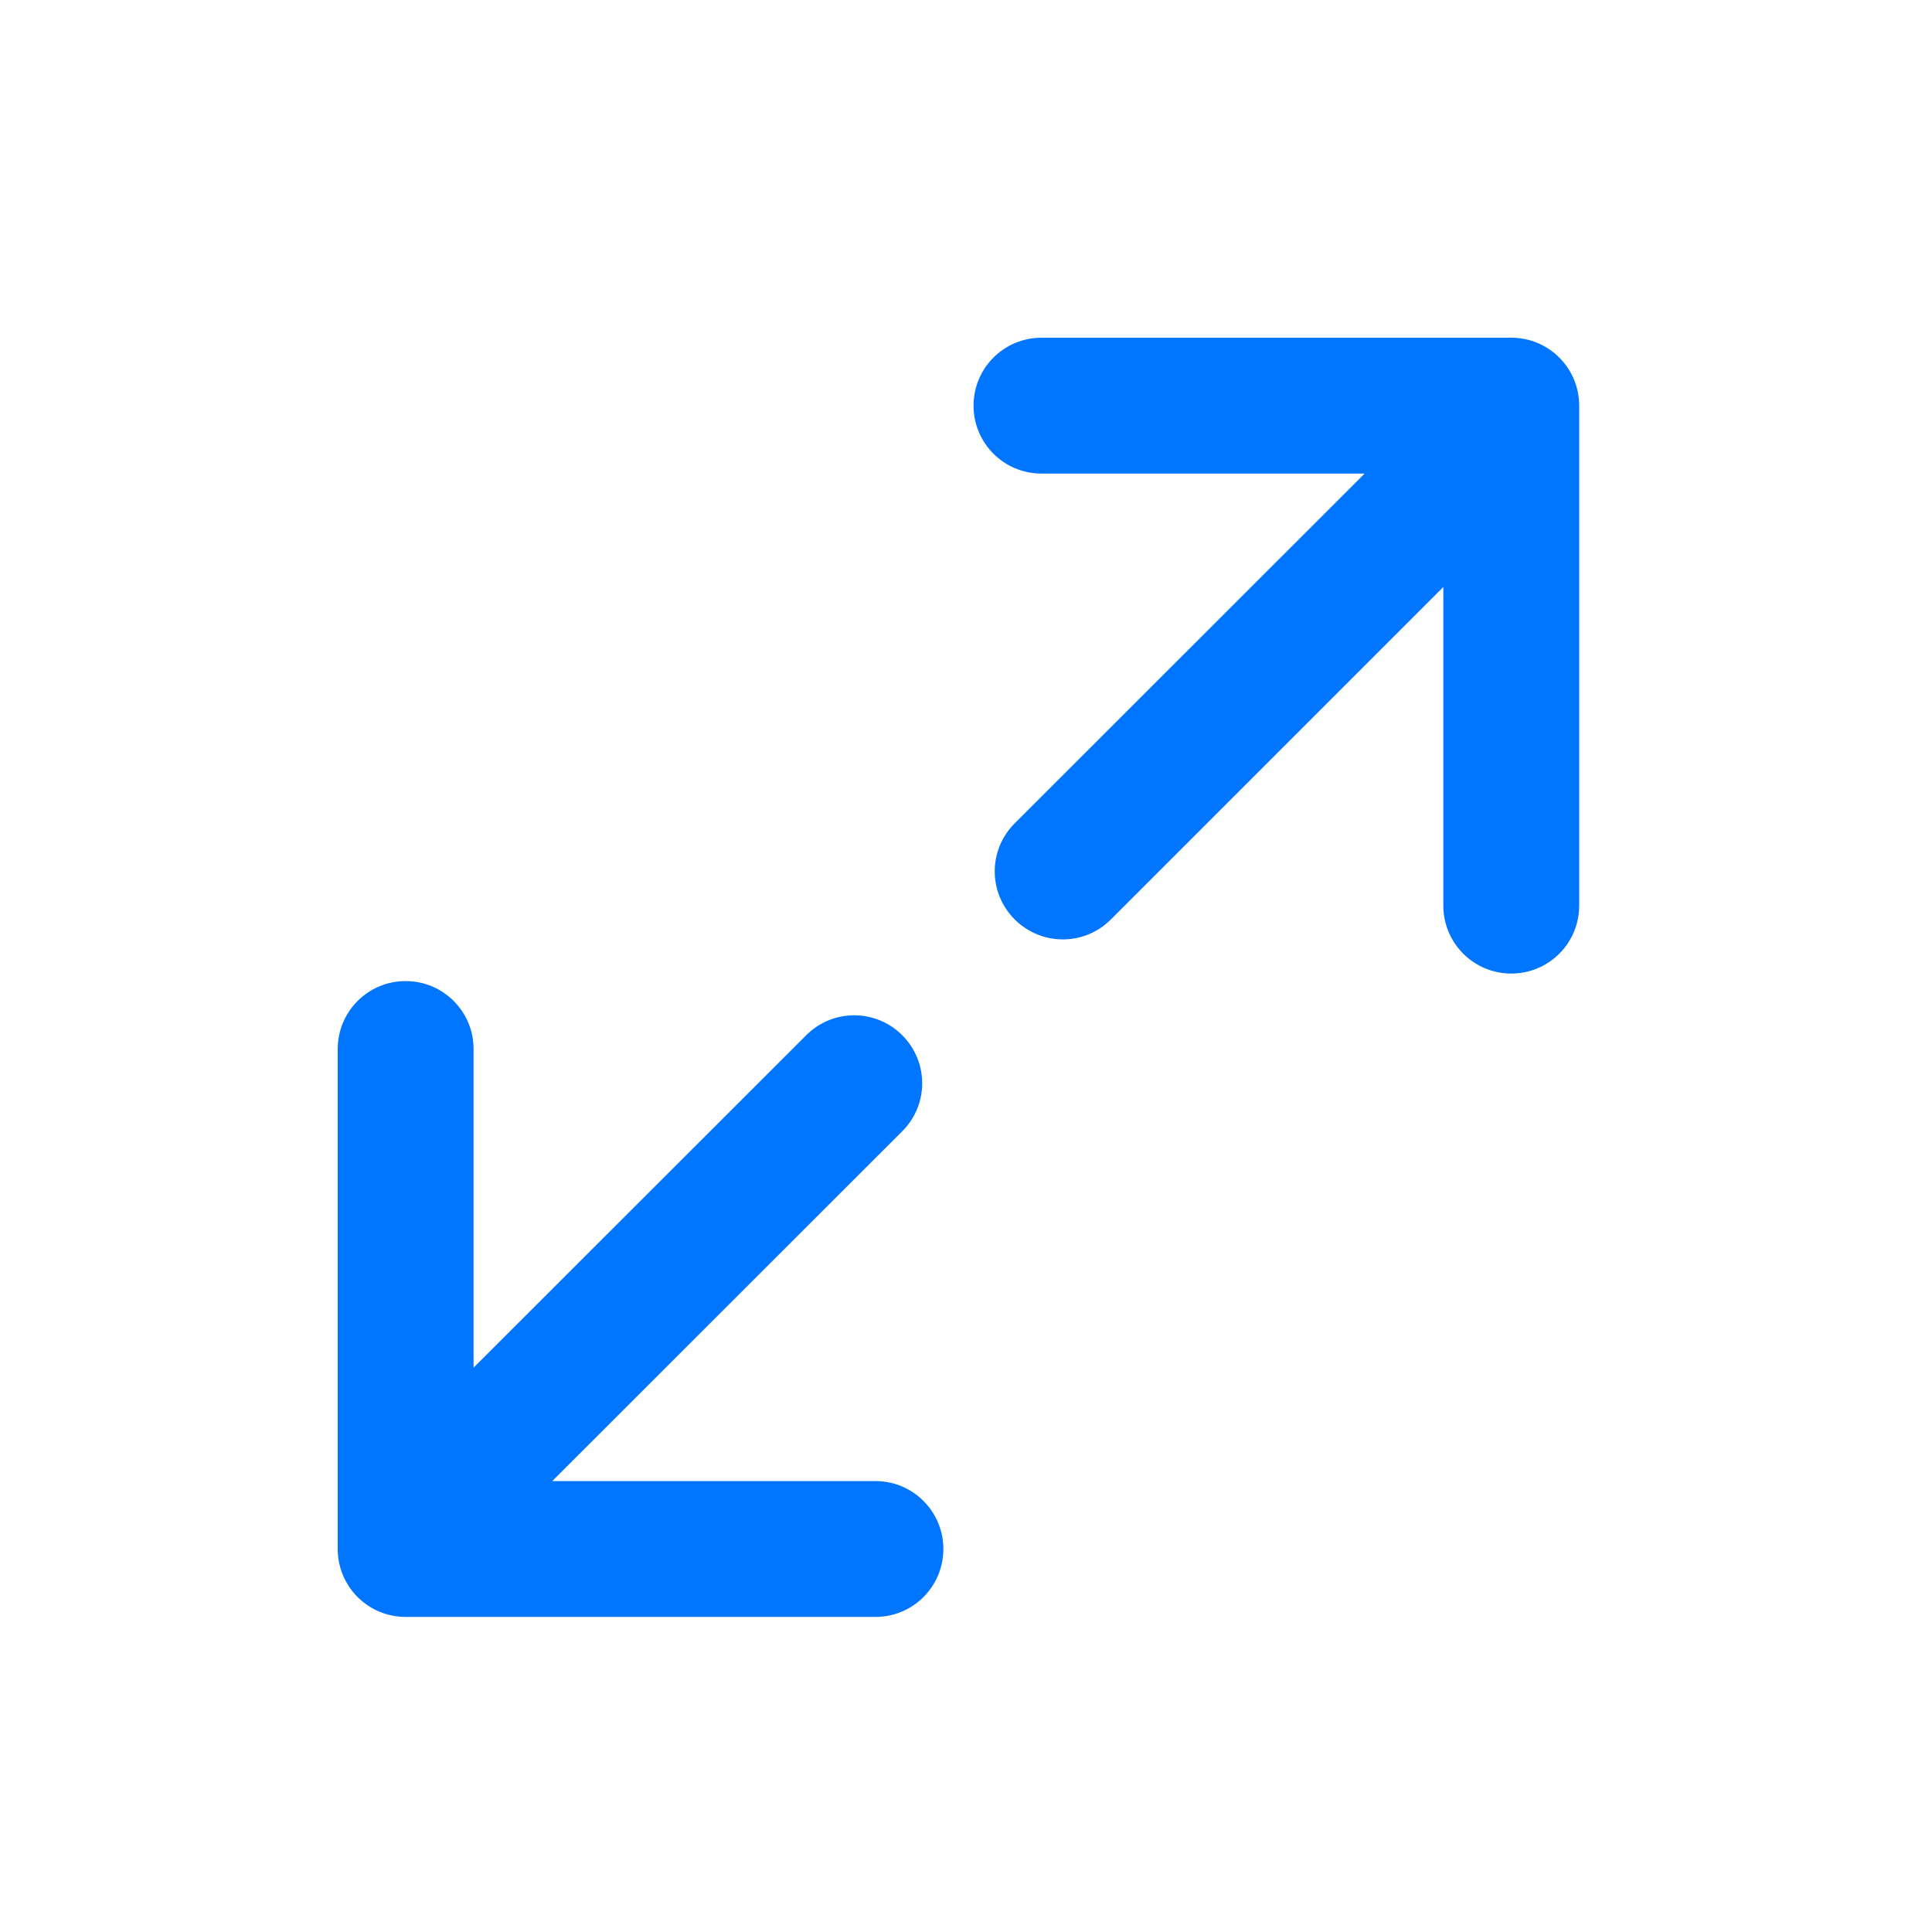 <?xml version="1.0" standalone="no"?><!DOCTYPE svg PUBLIC "-//W3C//DTD SVG 1.1//EN" "http://www.w3.org/Graphics/SVG/1.1/DTD/svg11.dtd"><svg t="1570867846260" class="icon" viewBox="0 0 1024 1024" version="1.1" xmlns="http://www.w3.org/2000/svg" p-id="4058" xmlns:xlink="http://www.w3.org/1999/xlink" width="200" height="200"><defs><style type="text/css"></style></defs><path d="M801 179H552c-19.9 0-36 16.1-36 36s16.1 36 36 36h171.3L537.8 436.4c-14.1 14.1-14.1 36.8 0 50.9 7 7 16.2 10.6 25.5 10.6 9.2 0 18.4-3.5 25.4-10.5L765 311.1V480c0 19.9 16.1 36 36 36s36-16.1 36-36V215c0-19.9-16.1-36-36-36zM464 785H292.7l185.5-185.4c14.1-14.1 14.1-36.8 0-50.9-14.1-14.1-36.8-14.1-50.9 0L251 724.9V556c0-19.9-16.1-36-36-36s-36 16.1-36 36v265c0 19.9 16.1 36 36 36h249c19.9 0 36-16.1 36-36s-16.1-36-36-36z" p-id="4059" fill="#0075ff"></path></svg>